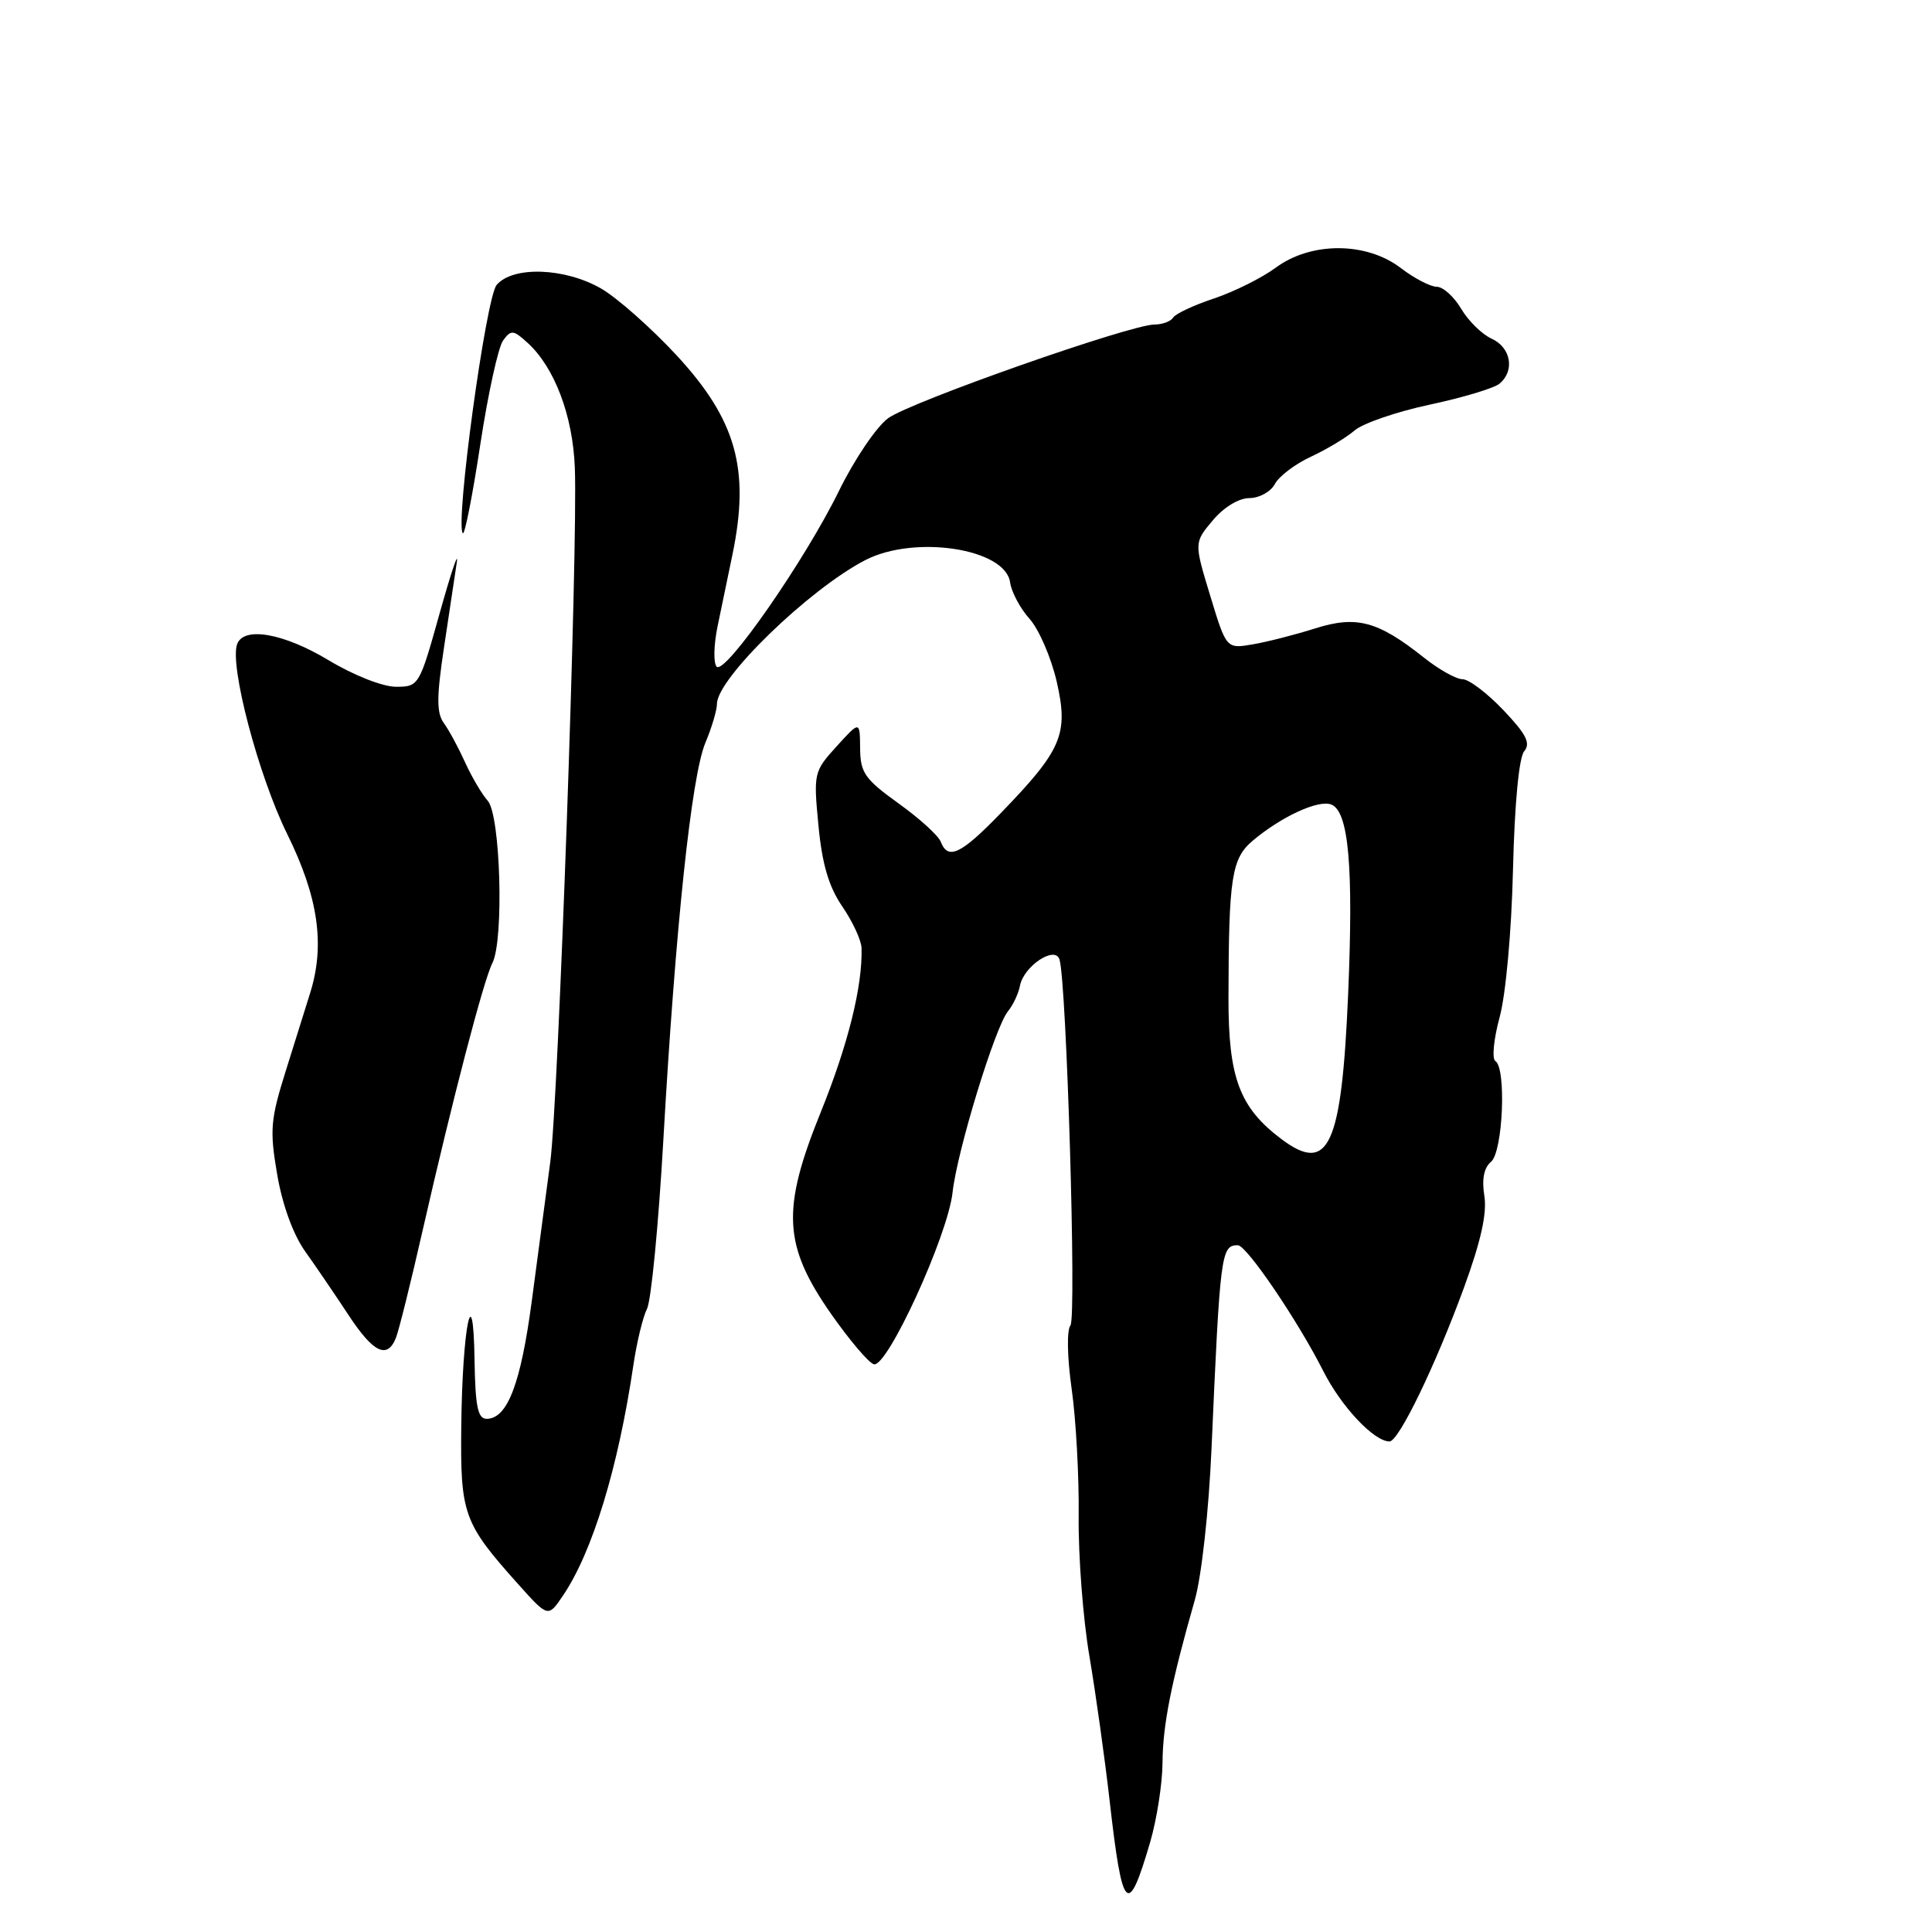 <?xml version="1.0" encoding="UTF-8" standalone="no"?>
<!DOCTYPE svg PUBLIC "-//W3C//DTD SVG 1.1//EN" "http://www.w3.org/Graphics/SVG/1.1/DTD/svg11.dtd" >
<svg xmlns="http://www.w3.org/2000/svg" xmlns:xlink="http://www.w3.org/1999/xlink" version="1.1" viewBox="0 0 256 256">
 <g >
 <path fill="currentColor"
d=" M 152.41 244.07 C 153.28 241.08 154.02 236.36 154.04 233.57 C 154.07 228.59 155.19 222.95 158.32 212.00 C 159.21 208.88 160.17 200.21 160.53 192.00 C 161.67 166.00 161.80 165.00 164.02 165.00 C 165.18 165.00 171.95 174.97 175.33 181.65 C 177.72 186.39 182.06 191.00 184.12 191.00 C 185.34 191.00 190.19 180.97 193.98 170.63 C 196.23 164.47 197.06 160.74 196.68 158.44 C 196.33 156.24 196.63 154.73 197.57 153.94 C 199.15 152.63 199.62 141.50 198.14 140.59 C 197.67 140.29 197.92 137.68 198.71 134.78 C 199.53 131.77 200.29 123.35 200.48 115.21 C 200.69 106.52 201.27 100.38 201.96 99.55 C 202.85 98.48 202.25 97.30 199.20 94.09 C 197.06 91.84 194.63 90.00 193.79 90.00 C 192.96 90.00 190.65 88.71 188.67 87.13 C 182.58 82.29 179.75 81.53 174.26 83.27 C 171.64 84.10 167.93 85.05 166.00 85.38 C 162.50 85.98 162.50 85.98 160.36 78.94 C 158.22 71.90 158.22 71.90 160.70 68.95 C 162.16 67.21 164.15 66.00 165.55 66.00 C 166.86 66.00 168.38 65.16 168.93 64.13 C 169.48 63.10 171.63 61.47 173.72 60.51 C 175.80 59.54 178.40 57.98 179.50 57.03 C 180.60 56.09 185.07 54.55 189.44 53.62 C 193.81 52.69 197.97 51.44 198.69 50.84 C 200.75 49.13 200.22 46.06 197.67 44.89 C 196.38 44.31 194.56 42.52 193.61 40.91 C 192.66 39.31 191.21 38.00 190.38 38.00 C 189.55 38.00 187.39 36.88 185.59 35.50 C 181.04 32.03 173.72 32.01 169.04 35.47 C 167.20 36.83 163.51 38.66 160.86 39.55 C 158.20 40.43 155.77 41.57 155.45 42.08 C 155.14 42.58 154.03 43.00 152.99 43.00 C 149.79 43.00 120.67 53.24 117.69 55.41 C 116.14 56.54 113.23 60.85 111.20 64.98 C 106.69 74.21 96.07 89.48 94.96 88.34 C 94.52 87.88 94.57 85.47 95.08 83.00 C 95.59 80.53 96.48 76.25 97.05 73.50 C 99.40 62.19 97.57 55.64 89.64 47.07 C 86.29 43.46 81.81 39.49 79.68 38.25 C 74.88 35.47 67.98 35.22 65.81 37.75 C 64.38 39.43 60.27 69.60 61.33 70.66 C 61.58 70.91 62.62 65.62 63.64 58.91 C 64.66 52.20 66.02 45.99 66.66 45.12 C 67.71 43.68 68.02 43.70 69.88 45.40 C 73.47 48.64 75.91 55.08 76.17 62.00 C 76.58 72.75 73.99 145.94 72.91 154.00 C 72.36 158.12 71.26 166.42 70.46 172.42 C 69.00 183.38 67.23 188.00 64.48 188.00 C 63.31 188.00 62.98 186.37 62.88 180.25 C 62.71 168.75 61.26 175.91 61.12 189.00 C 60.99 200.66 61.40 201.80 68.67 209.92 C 72.63 214.34 72.63 214.34 74.60 211.42 C 78.50 205.67 81.92 194.46 83.92 180.93 C 84.37 177.86 85.19 174.49 85.73 173.43 C 86.28 172.37 87.26 162.28 87.90 151.00 C 89.50 122.88 91.62 102.84 93.46 98.44 C 94.31 96.42 95.00 94.09 95.00 93.27 C 95.00 89.91 107.16 78.11 114.63 74.23 C 121.16 70.84 133.20 72.67 133.84 77.15 C 134.02 78.44 135.18 80.62 136.42 82.00 C 137.66 83.38 139.28 87.12 140.02 90.32 C 141.61 97.28 140.73 99.35 132.60 107.75 C 127.32 113.21 125.61 114.02 124.65 111.53 C 124.34 110.72 121.82 108.43 119.04 106.44 C 114.58 103.23 114.00 102.39 113.97 99.16 C 113.94 95.50 113.94 95.50 110.86 98.89 C 107.84 102.22 107.78 102.44 108.45 109.39 C 108.94 114.54 109.82 117.50 111.62 120.13 C 112.99 122.13 114.13 124.60 114.16 125.63 C 114.30 130.68 112.37 138.43 108.75 147.38 C 103.52 160.29 103.77 165.03 110.18 174.18 C 112.56 177.57 115.07 180.54 115.78 180.77 C 117.52 181.34 125.59 163.75 126.22 158.00 C 126.81 152.56 131.85 136.09 133.56 134.00 C 134.24 133.18 134.95 131.65 135.15 130.62 C 135.64 128.02 139.81 125.24 140.39 127.14 C 141.33 130.22 142.66 174.58 141.84 175.62 C 141.34 176.26 141.41 179.85 142.00 184.03 C 142.57 188.03 142.99 195.63 142.93 200.91 C 142.87 206.18 143.51 214.55 144.36 219.50 C 145.20 224.45 146.39 233.00 147.02 238.50 C 148.72 253.47 149.44 254.21 152.41 244.07 Z  M 52.47 177.25 C 52.85 176.29 54.45 169.88 56.01 163.00 C 59.96 145.67 64.08 129.87 65.25 127.59 C 66.79 124.55 66.32 108.01 64.63 106.11 C 63.84 105.22 62.49 102.92 61.62 101.00 C 60.75 99.08 59.49 96.74 58.81 95.81 C 57.84 94.47 57.84 92.38 58.83 85.81 C 59.52 81.24 60.29 76.15 60.53 74.50 C 60.78 72.85 59.76 75.89 58.26 81.25 C 55.57 90.88 55.50 91.00 52.46 91.00 C 50.72 91.00 46.86 89.48 43.57 87.50 C 37.61 83.91 32.33 82.97 31.43 85.33 C 30.37 88.09 34.23 102.75 38.05 110.50 C 42.18 118.87 43.10 125.20 41.09 131.60 C 40.59 133.20 39.16 137.78 37.90 141.79 C 35.83 148.37 35.72 149.73 36.73 155.63 C 37.42 159.67 38.85 163.59 40.45 165.84 C 41.89 167.85 44.46 171.64 46.18 174.25 C 49.47 179.26 51.33 180.15 52.47 177.25 Z  M 169.80 150.94 C 164.24 146.76 162.76 142.81 162.78 132.19 C 162.81 116.27 163.19 113.76 166.00 111.39 C 169.77 108.21 174.69 105.94 176.39 106.60 C 178.71 107.49 179.36 114.82 178.63 131.87 C 177.76 151.92 176.05 155.63 169.80 150.94 Z "/>
</g>
</svg>